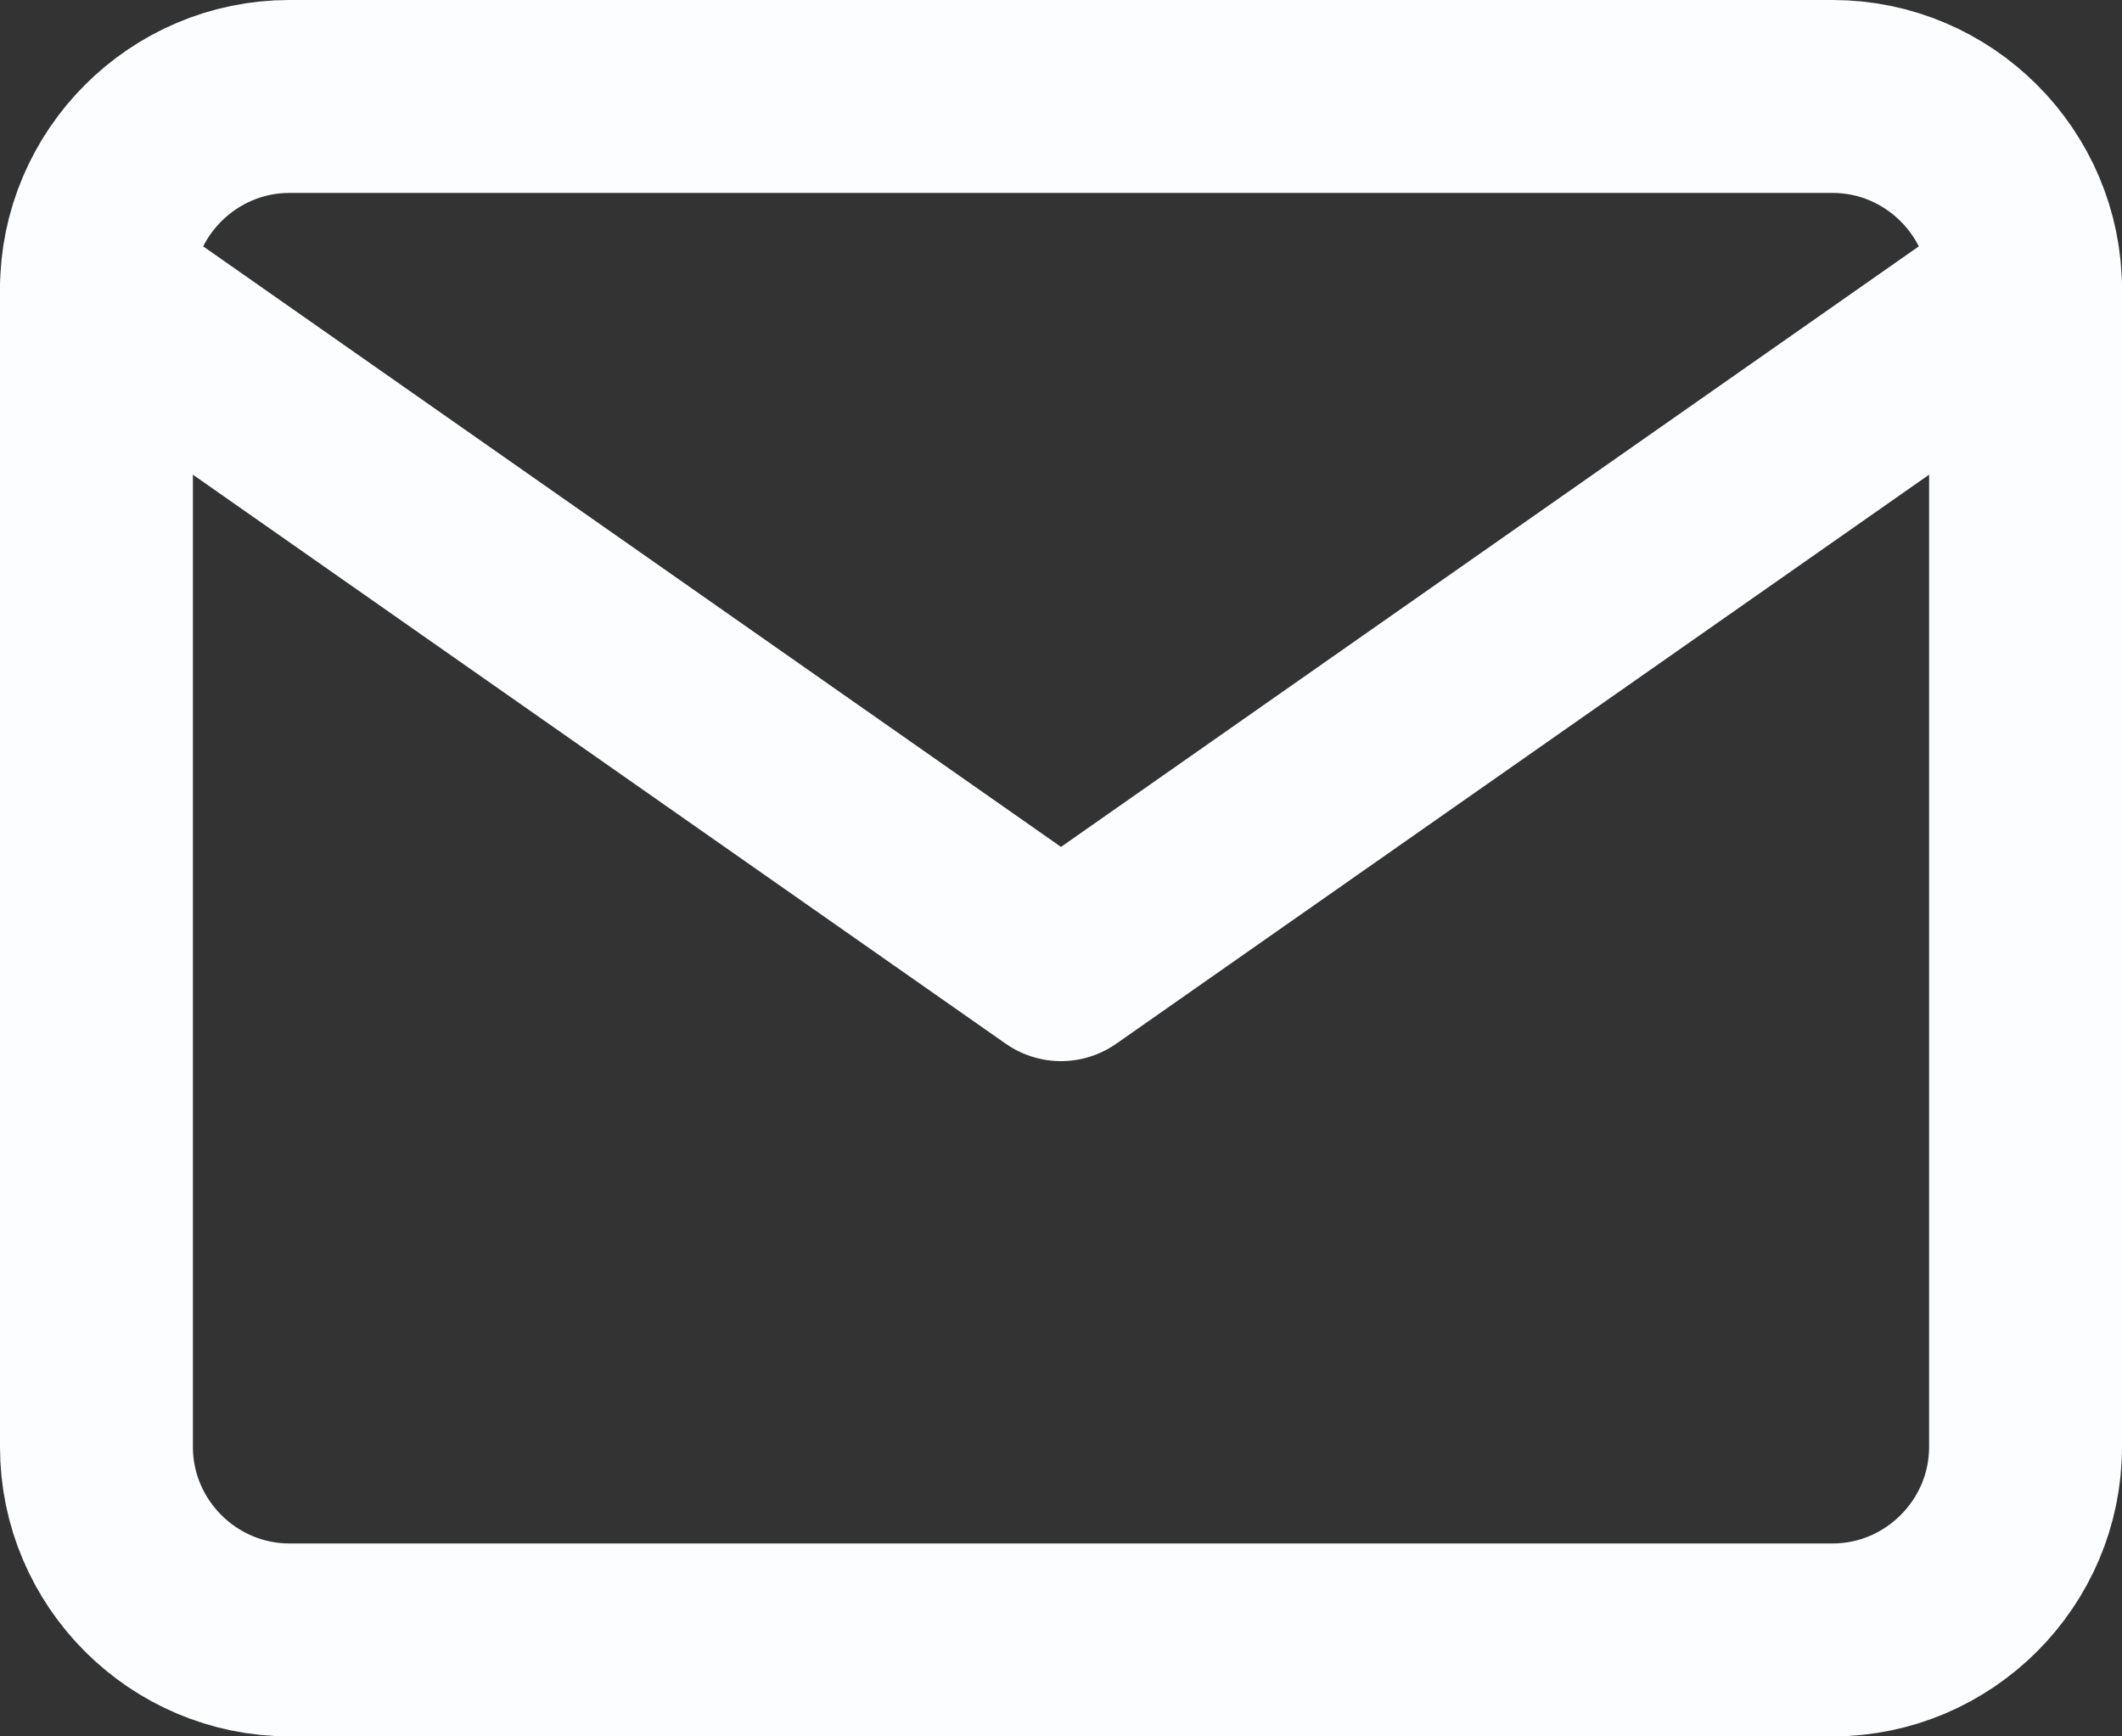 <svg width="22" height="18" viewBox="0 0 22 18" fill="none" xmlns="http://www.w3.org/2000/svg">
<rect x="0" y="0" width="22" height="18" fill="#333333" stroke="none"/>
<path d="M3 1H19C20.1 1 21 1.9 21 3V15C21 16.1 20.1 17 19 17H3C1.9 17 1 16.1 1 15V3C1 1.9 1.9 1 3 1Z" stroke="#FBFDFF" stroke-width="2" stroke-linecap="round" stroke-linejoin="round"/>
<path d="M21 3L11 10L1 3" stroke="#FBFDFF" stroke-width="2" stroke-linecap="round" stroke-linejoin="round"/>
</svg>

